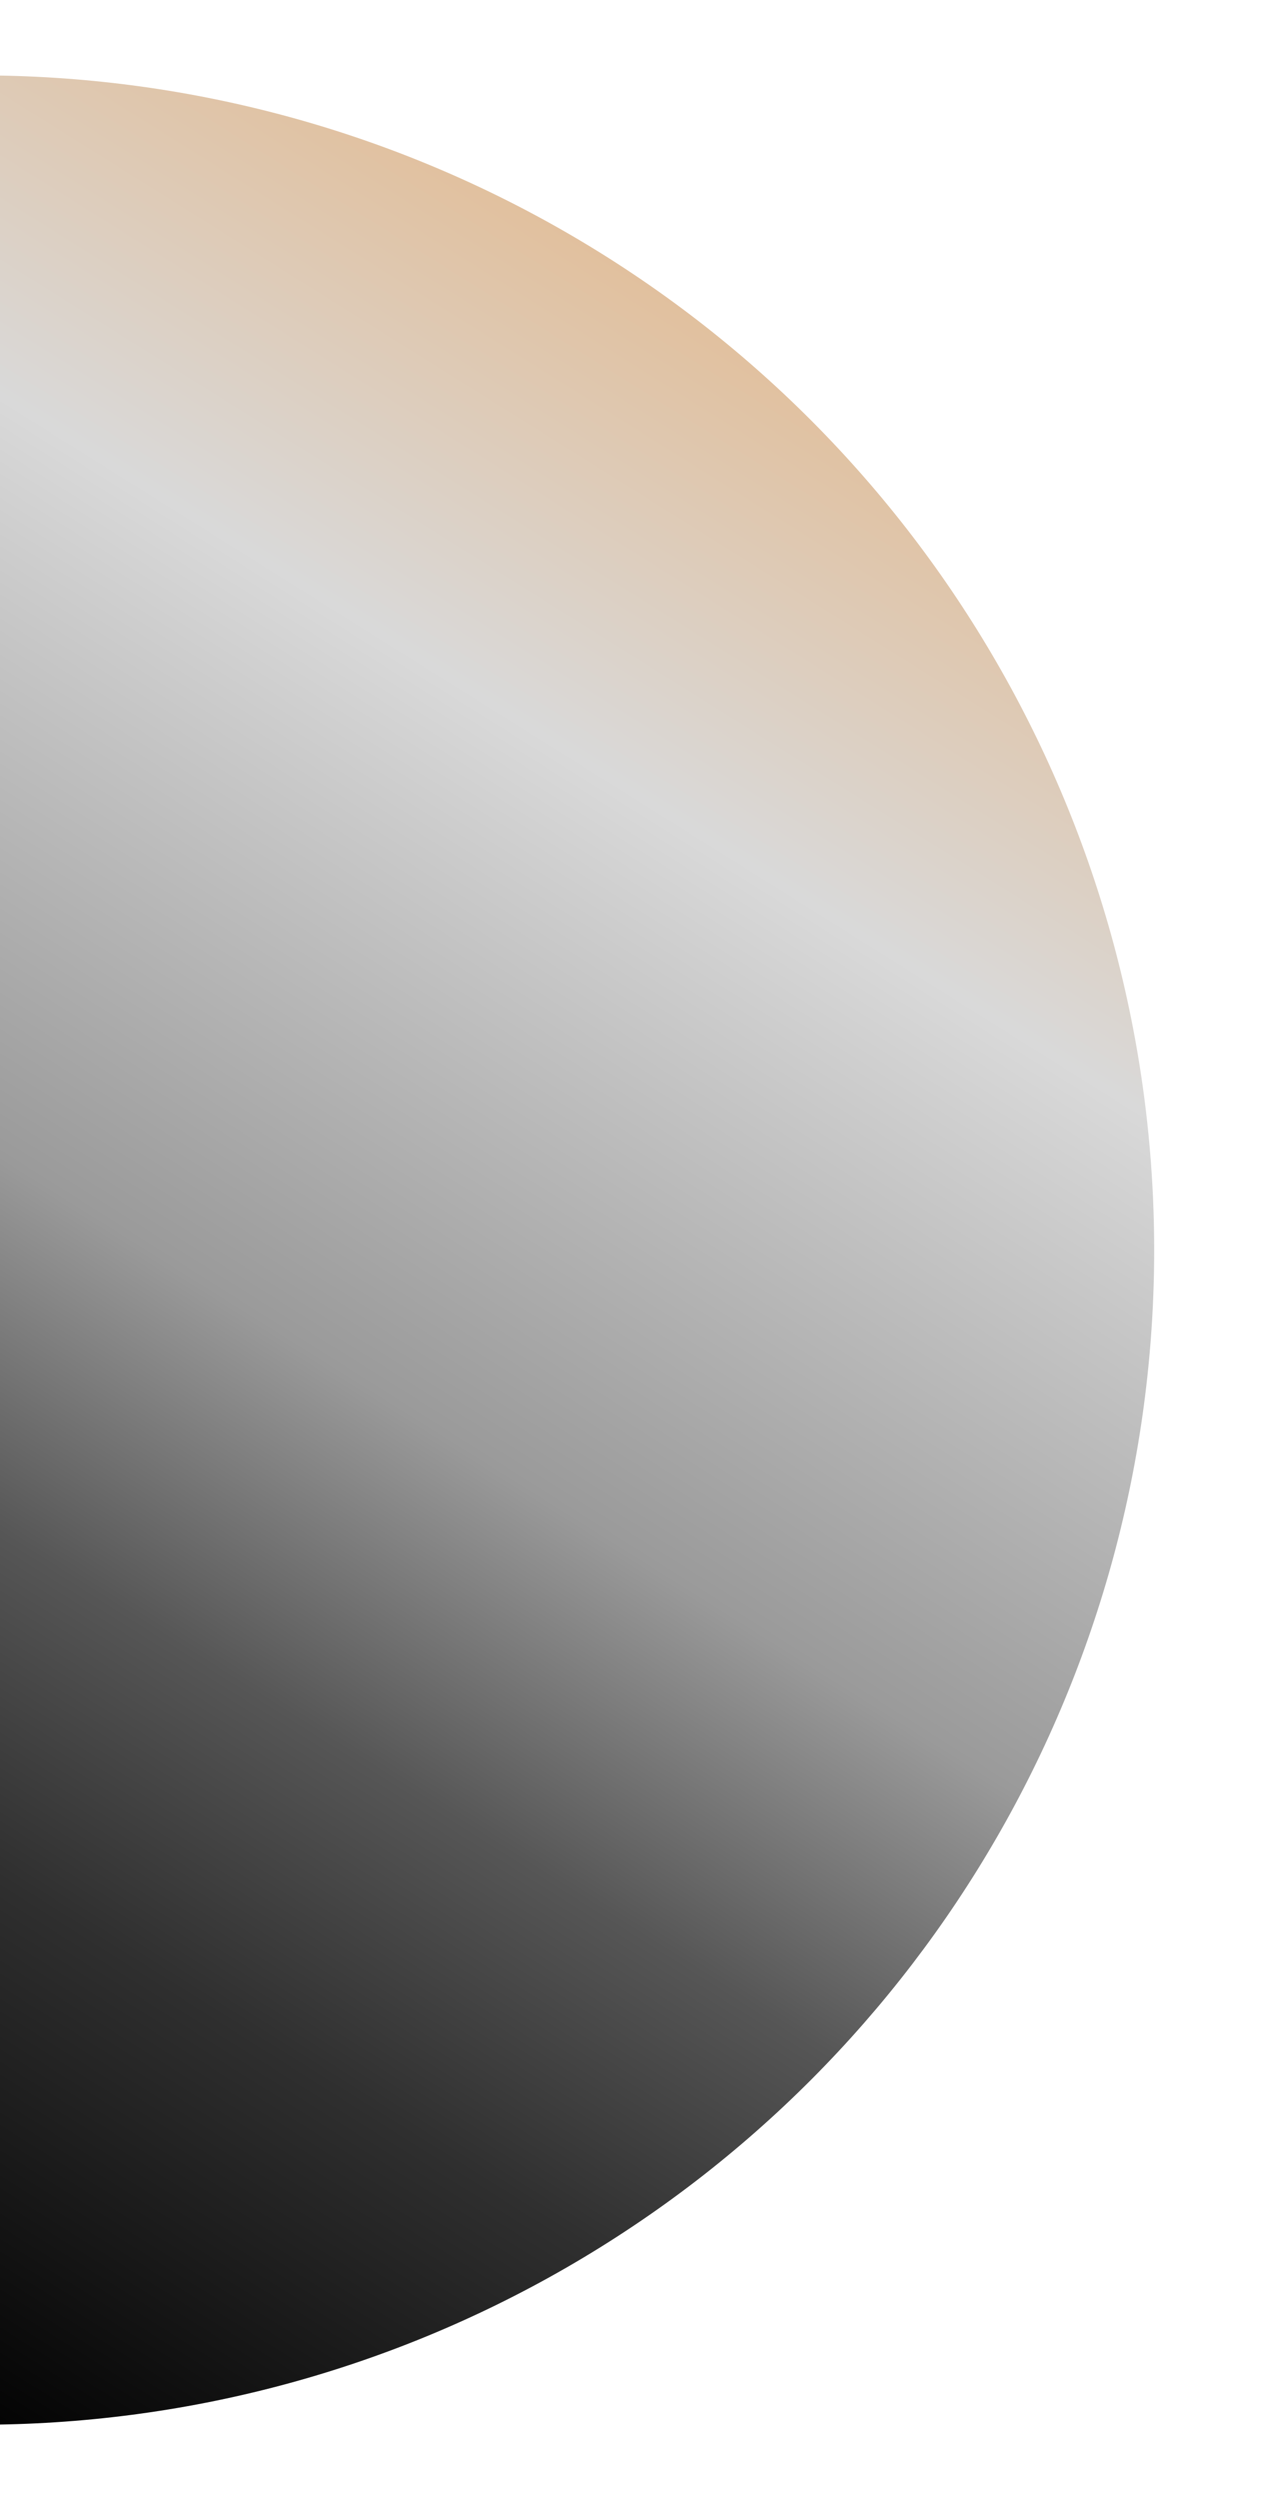 <svg width="301" height="593" viewBox="0 0 301 593" fill="none" xmlns="http://www.w3.org/2000/svg">
<g clip-path="url(#clip0_839_1481)">
<g filter="url(#filter0_f_839_1481)">
<circle cx="-4.852" cy="296.499" r="278.616" fill="url(#paint0_linear_839_1481)"/>
</g>
</g>
<defs>
<filter id="filter0_f_839_1481" x="-301.467" y="-0.116" width="593.231" height="593.231" filterUnits="userSpaceOnUse" color-interpolation-filters="sRGB">
<feFlood flood-opacity="0" result="BackgroundImageFix"/>
<feBlend mode="normal" in="SourceGraphic" in2="BackgroundImageFix" result="shape"/>
<feGaussianBlur stdDeviation="9" result="effect1_foregroundBlur_839_1481"/>
</filter>
<linearGradient id="paint0_linear_839_1481" x1="185.778" y1="2.406" x2="-155.426" y2="546.707" gradientUnits="userSpaceOnUse">
<stop stop-color="#E7AF75"/>
<stop offset="0.274" stop-color="#D9D9D9"/>
<stop offset="0.512" stop-color="#9A9A9A"/>
<stop offset="0.63" stop-color="#565656"/>
<stop offset="0.738" stop-color="#2F2F2F"/>
<stop offset="0.924"/>
</linearGradient>
<clipPath id="clip0_839_1481">
<rect width="301" height="593" fill="white" transform="matrix(-1 0 0 1 301 0)"/>
</clipPath>
</defs>
</svg>
